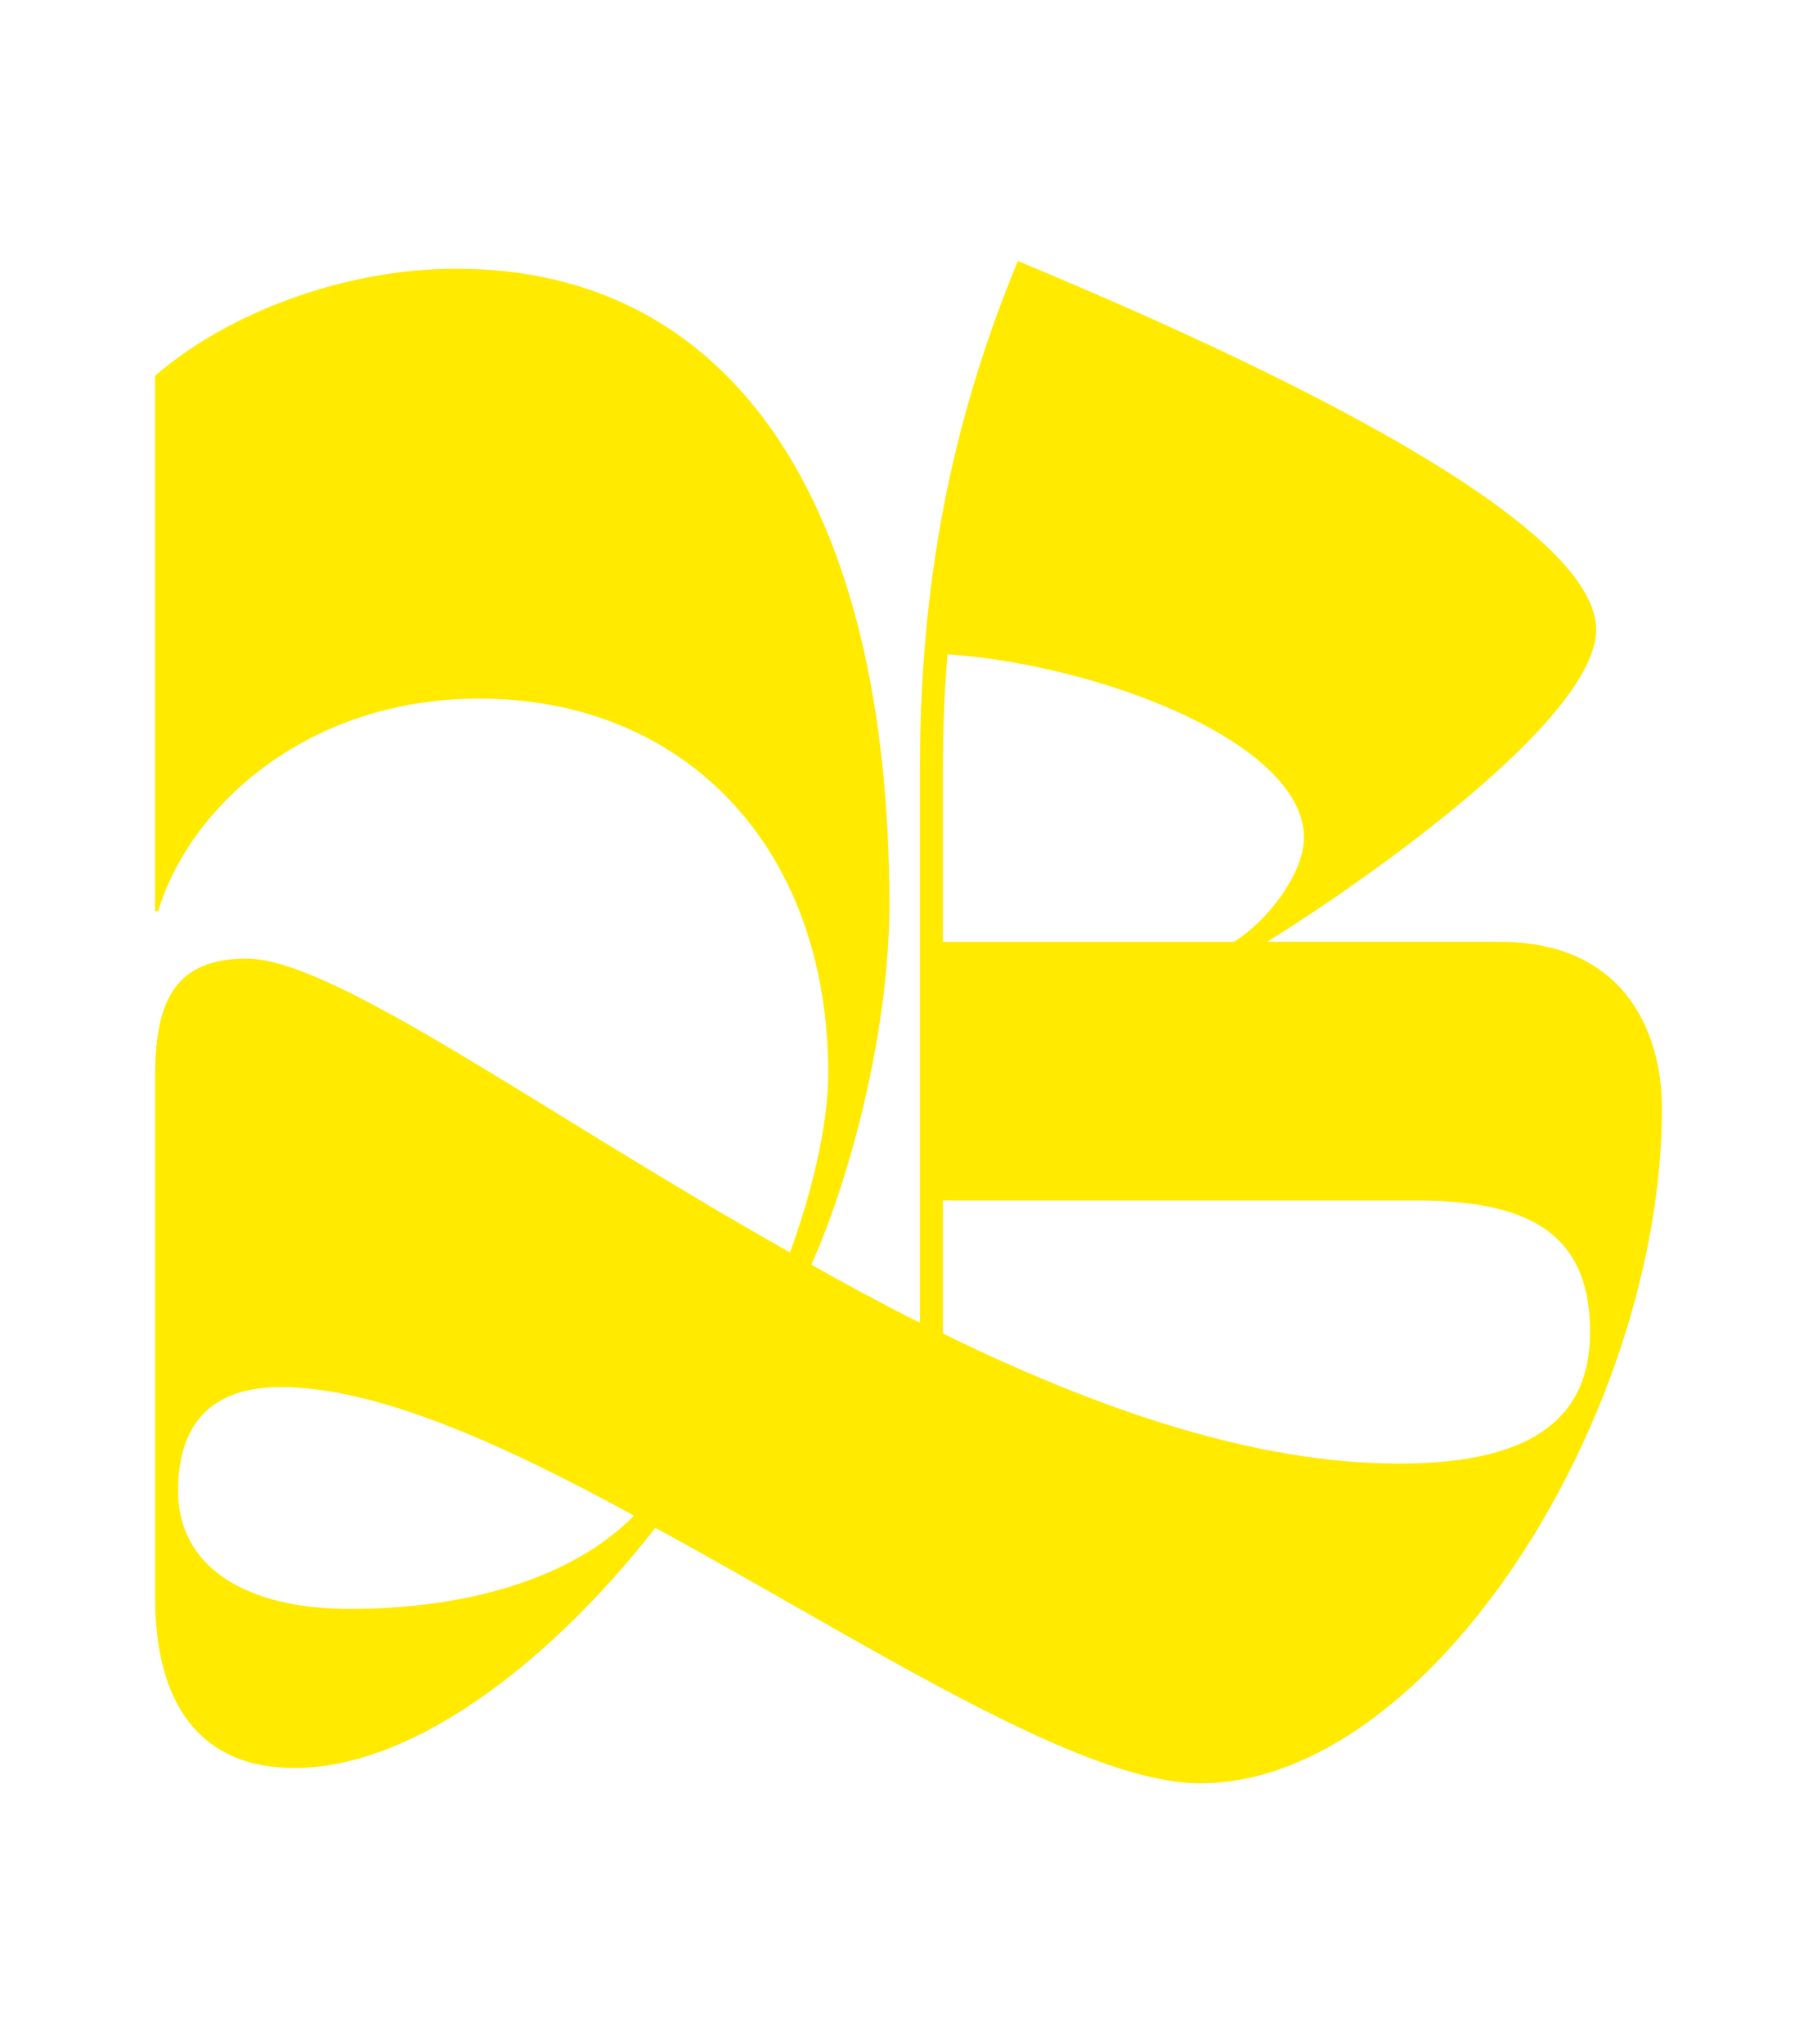 <?xml version="1.0" encoding="UTF-8"?><svg id="design" xmlns="http://www.w3.org/2000/svg" viewBox="0 0 480 540"><defs><style>.cls-1{fill:#ffea00;}</style></defs><path class="cls-1" d="m214.34,334.05c9.3,5.25,19,10.51,28.69,15.35v-146.7c0-54.56,10.51-96.58,25.86-133.76,41.63,17.38,152.76,65.06,152.76,97.39,0,23.44-60.21,65.87-86.89,82.44h61.43c32.33,0,42.84,23.03,42.84,44.05,0,80.82-61.02,178.22-122.04,178.22-31.93,0-88.91-37.58-143.87-67.49-25.46,32.73-62.24,63.45-95.37,63.45-25.46,0-36.77-17.78-36.77-44.86v-137.8c0-20.61,5.66-31.12,24.25-31.12,23.03,0,78.8,41.22,143.46,77.59,5.66-15.36,10.1-33.54,10.1-47.28,0-60.21-38.39-99.01-92.14-99.01-46.07,0-76.78,29.09-84.87,56.17h-.81V99.26c18.59-16.16,49.3-28.29,79.61-28.29,72.74,0,114.37,61.83,114.37,168.12,0,31.12-9.3,69.51-20.61,94.97Zm-122.04,90.93c35.16,0,61.02-10.1,75.17-24.65-34.75-18.99-67.89-33.95-93.35-33.95-15.76,0-27.08,7.28-27.08,27.48s18.19,31.12,45.26,31.12Zm156.8-176.2h76.78c8.89-5.25,18.59-18.18,18.59-27.48,0-25.06-53.75-45.67-94.16-48.49-.81,9.29-1.21,19.4-1.21,29.9v46.07Zm0,68.3v35.16c40.41,19.8,82.04,34.35,120.43,34.35,33.14,0,50.52-10.51,50.52-34.75,0-26.67-16.97-34.75-46.07-34.75h-124.87Z"/></svg>